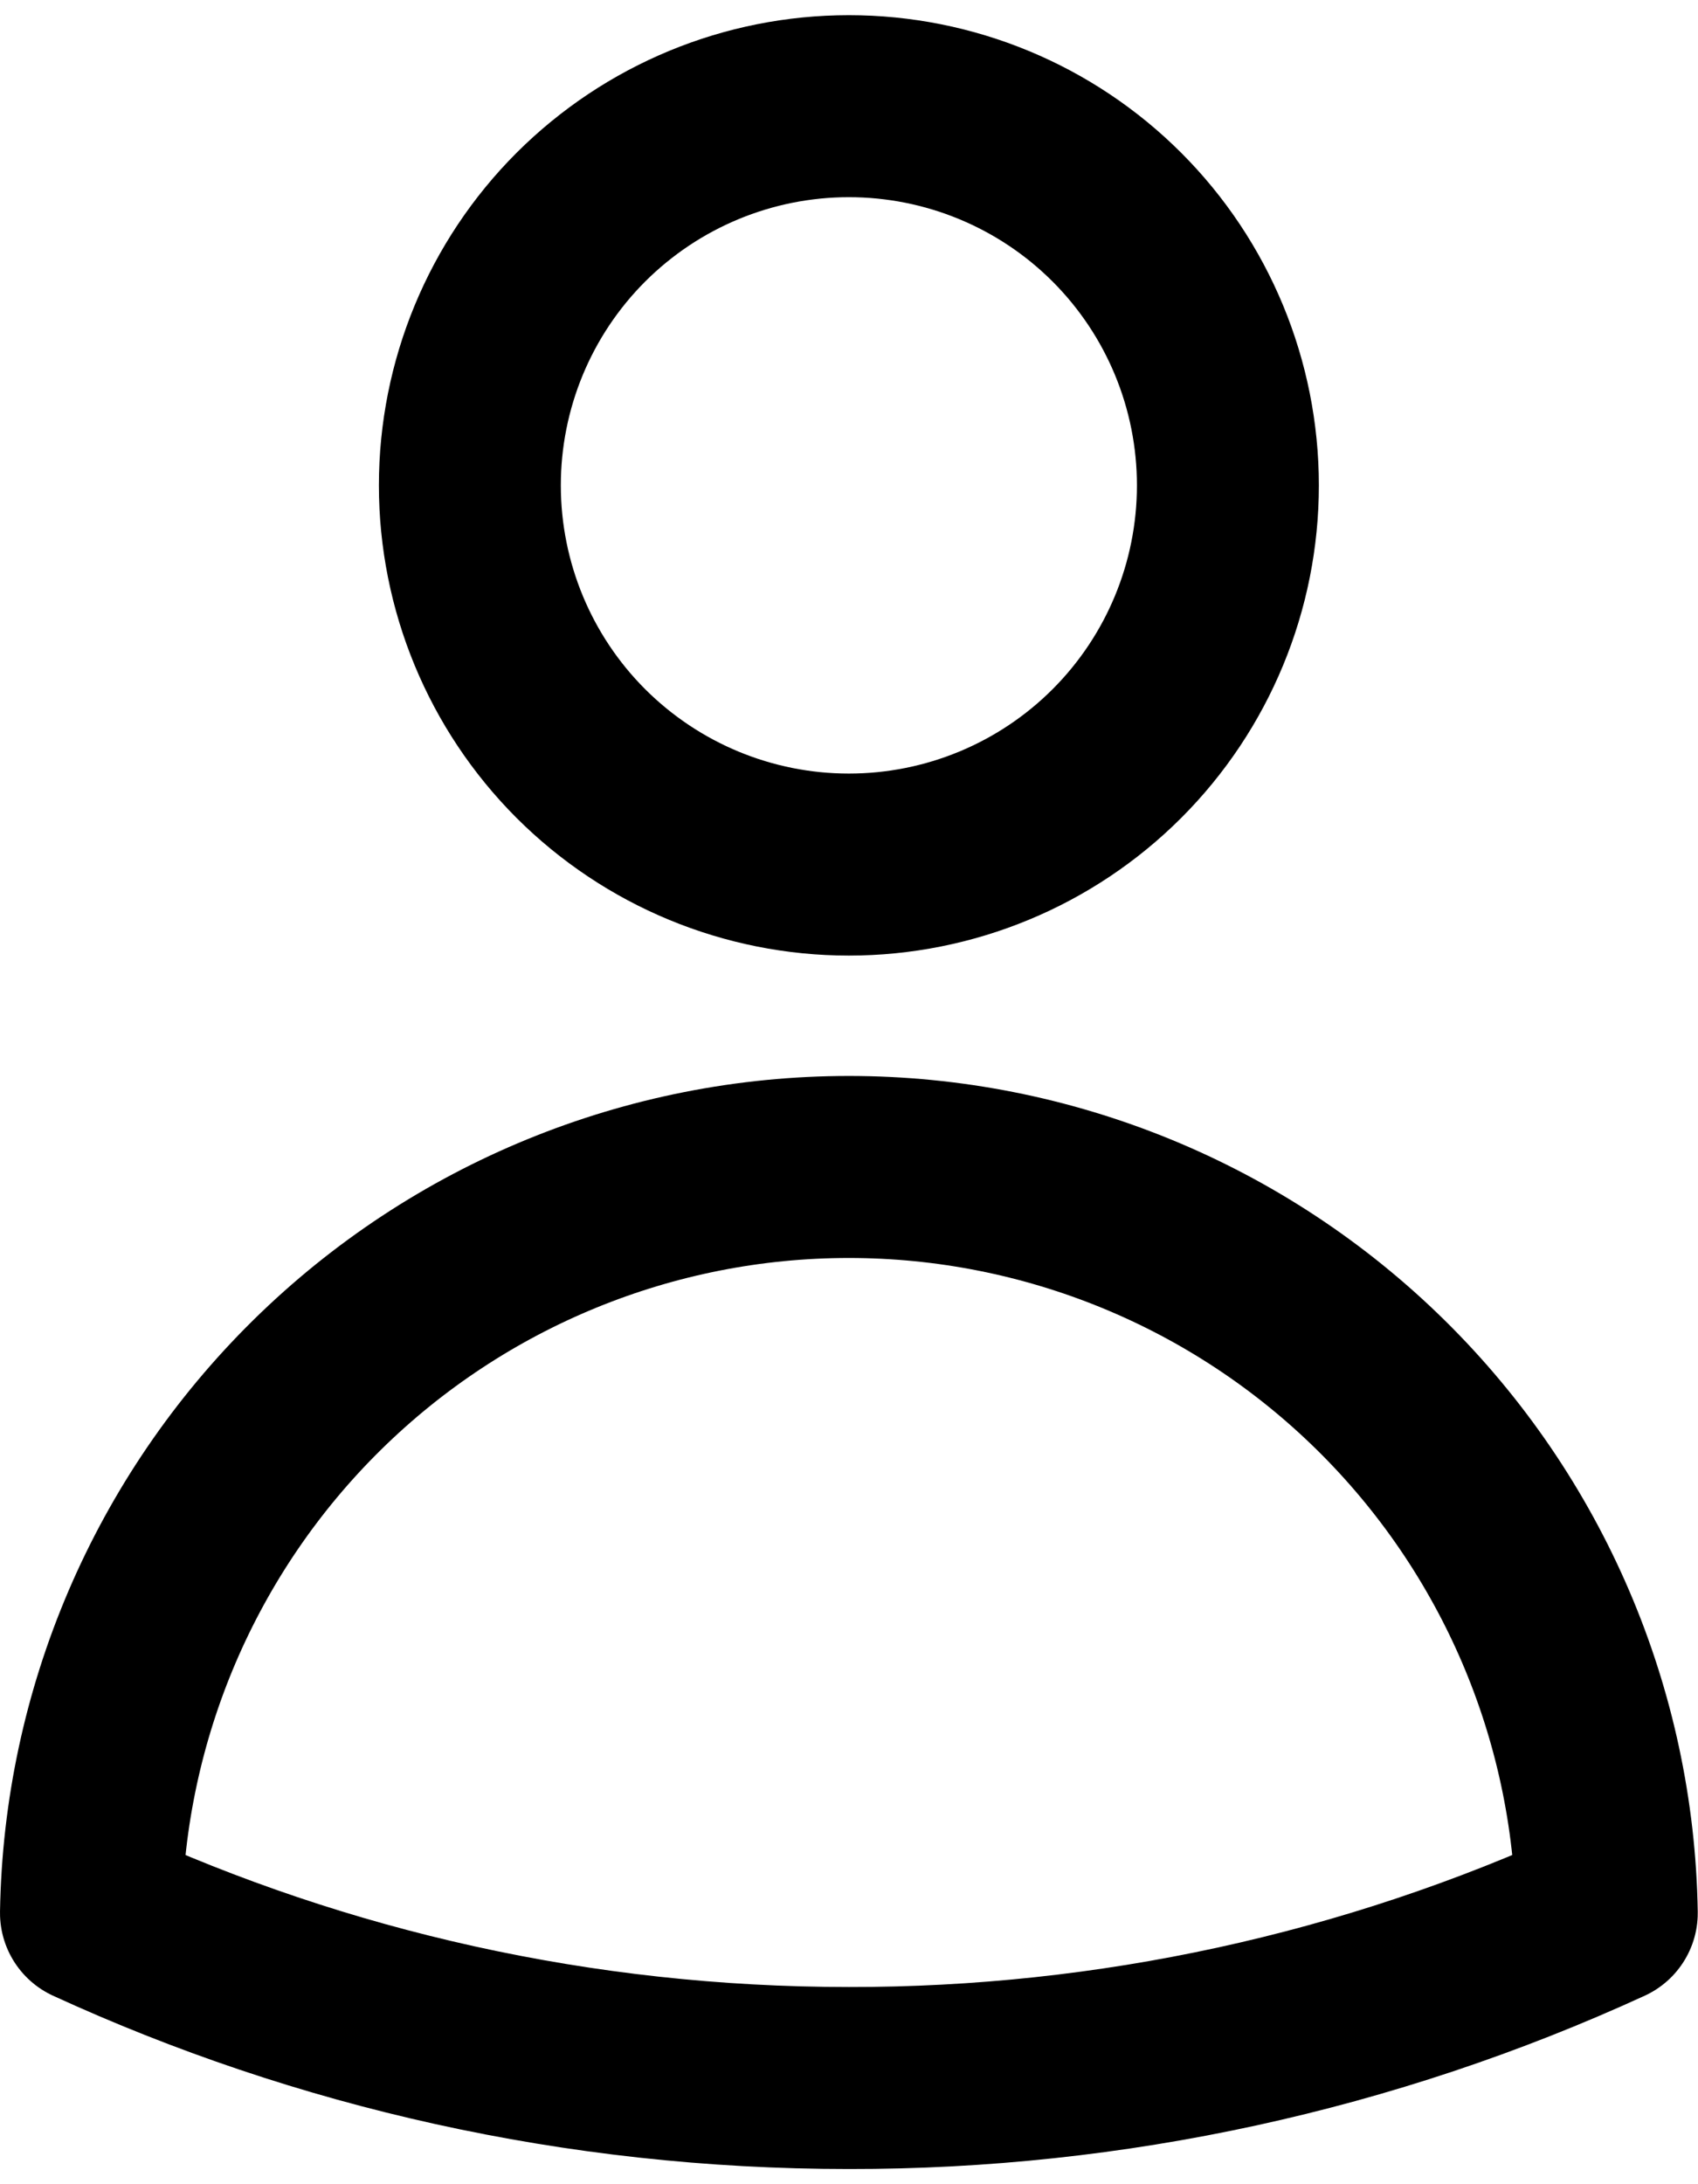<svg width="14" height="18" viewBox="0 0 14 18" fill="none" xmlns="http://www.w3.org/2000/svg">
<path d="M10.124 4C10.124 4.829 9.795 5.624 9.209 6.21C8.623 6.796 7.828 7.125 6.999 7.125C6.17 7.125 5.376 6.796 4.789 6.21C4.203 5.624 3.874 4.829 3.874 4C3.874 3.171 4.203 2.376 4.789 1.79C5.376 1.204 6.17 0.875 6.999 0.875C7.828 0.875 8.623 1.204 9.209 1.79C9.795 2.376 10.124 3.171 10.124 4ZM0.75 15.765C0.777 14.125 1.447 12.562 2.616 11.412C3.785 10.262 5.359 9.617 6.999 9.617C8.639 9.617 10.213 10.262 11.382 11.412C12.551 12.562 13.222 14.125 13.248 15.765C11.288 16.664 9.156 17.128 6.999 17.125C4.769 17.125 2.652 16.638 0.75 15.765Z" stroke="black" stroke-width="1.5" stroke-linecap="round" stroke-linejoin="round"/>
</svg>
